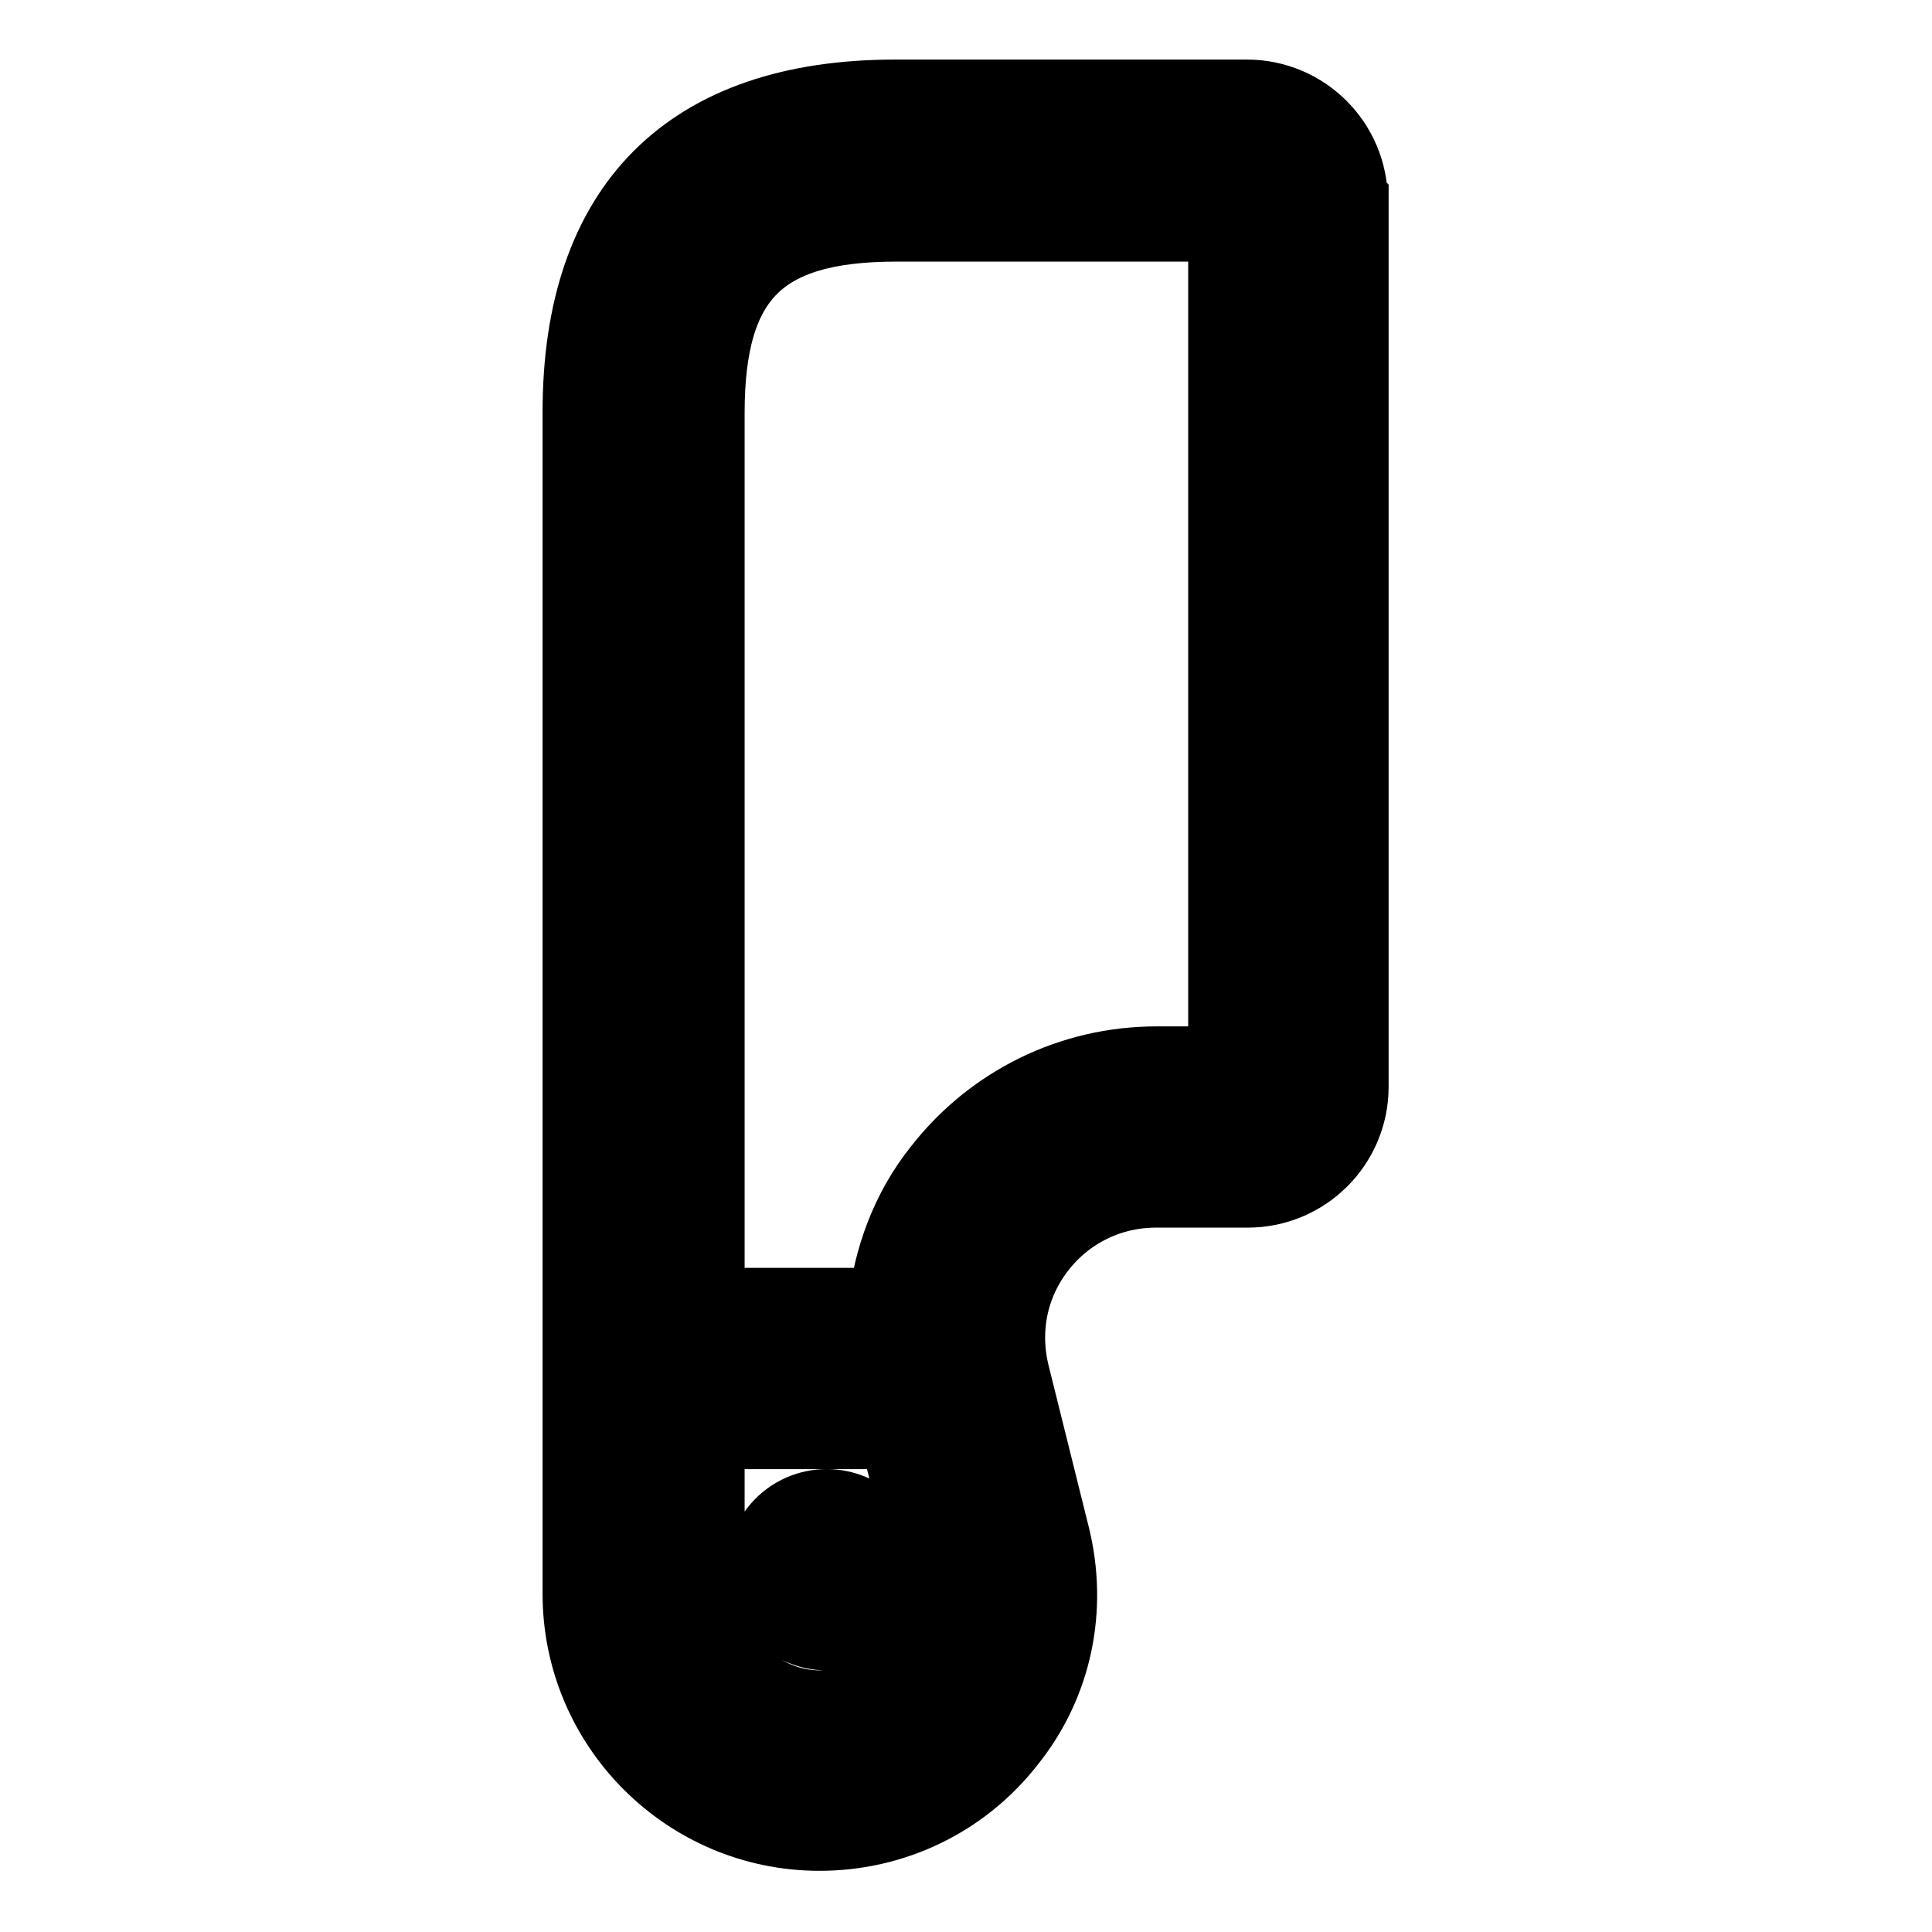 <svg viewBox="0 0 24 24" fill="currentColor" stroke="currentColor" xmlns="http://www.w3.org/2000/svg">
<path d="M11.02 19.5C11.02 19.91 10.69 20.25 10.27 20.25C9.85 20.25 9.52 19.91 9.52 19.5C9.52 19.09 9.85 18.75 10.27 18.75C10.69 18.75 11.02 19.09 11.02 19.5ZM16.75 2.5V13.5C16.75 14.19 16.19 14.75 15.5 14.75H14.36C13.78 14.75 13.24 15.01 12.88 15.47C12.52 15.93 12.4 16.51 12.54 17.08L13.04 19.09C13.26 19.98 13.07 20.9 12.5 21.61C11.94 22.33 11.09 22.74 10.18 22.74C8.56 22.74 7.24 21.42 7.24 19.8V5.12C7.24 2.58 8.58 1.24 11.12 1.24H15.49C16.18 1.24 16.74 1.8 16.74 2.49L16.75 2.5ZM11.59 19.46L11.16 17.75H8.75V19.81C8.75 20.61 9.4 21.25 10.19 21.25C10.64 21.25 11.05 21.05 11.33 20.7C11.61 20.35 11.7 19.9 11.59 19.46ZM15.25 2.75H11.13C9.42 2.75 8.75 3.42 8.75 5.13V16.25H11.03C11.1 15.64 11.31 15.05 11.71 14.55C12.35 13.73 13.32 13.25 14.37 13.25H15.26V2.75H15.25Z" />
</svg>
